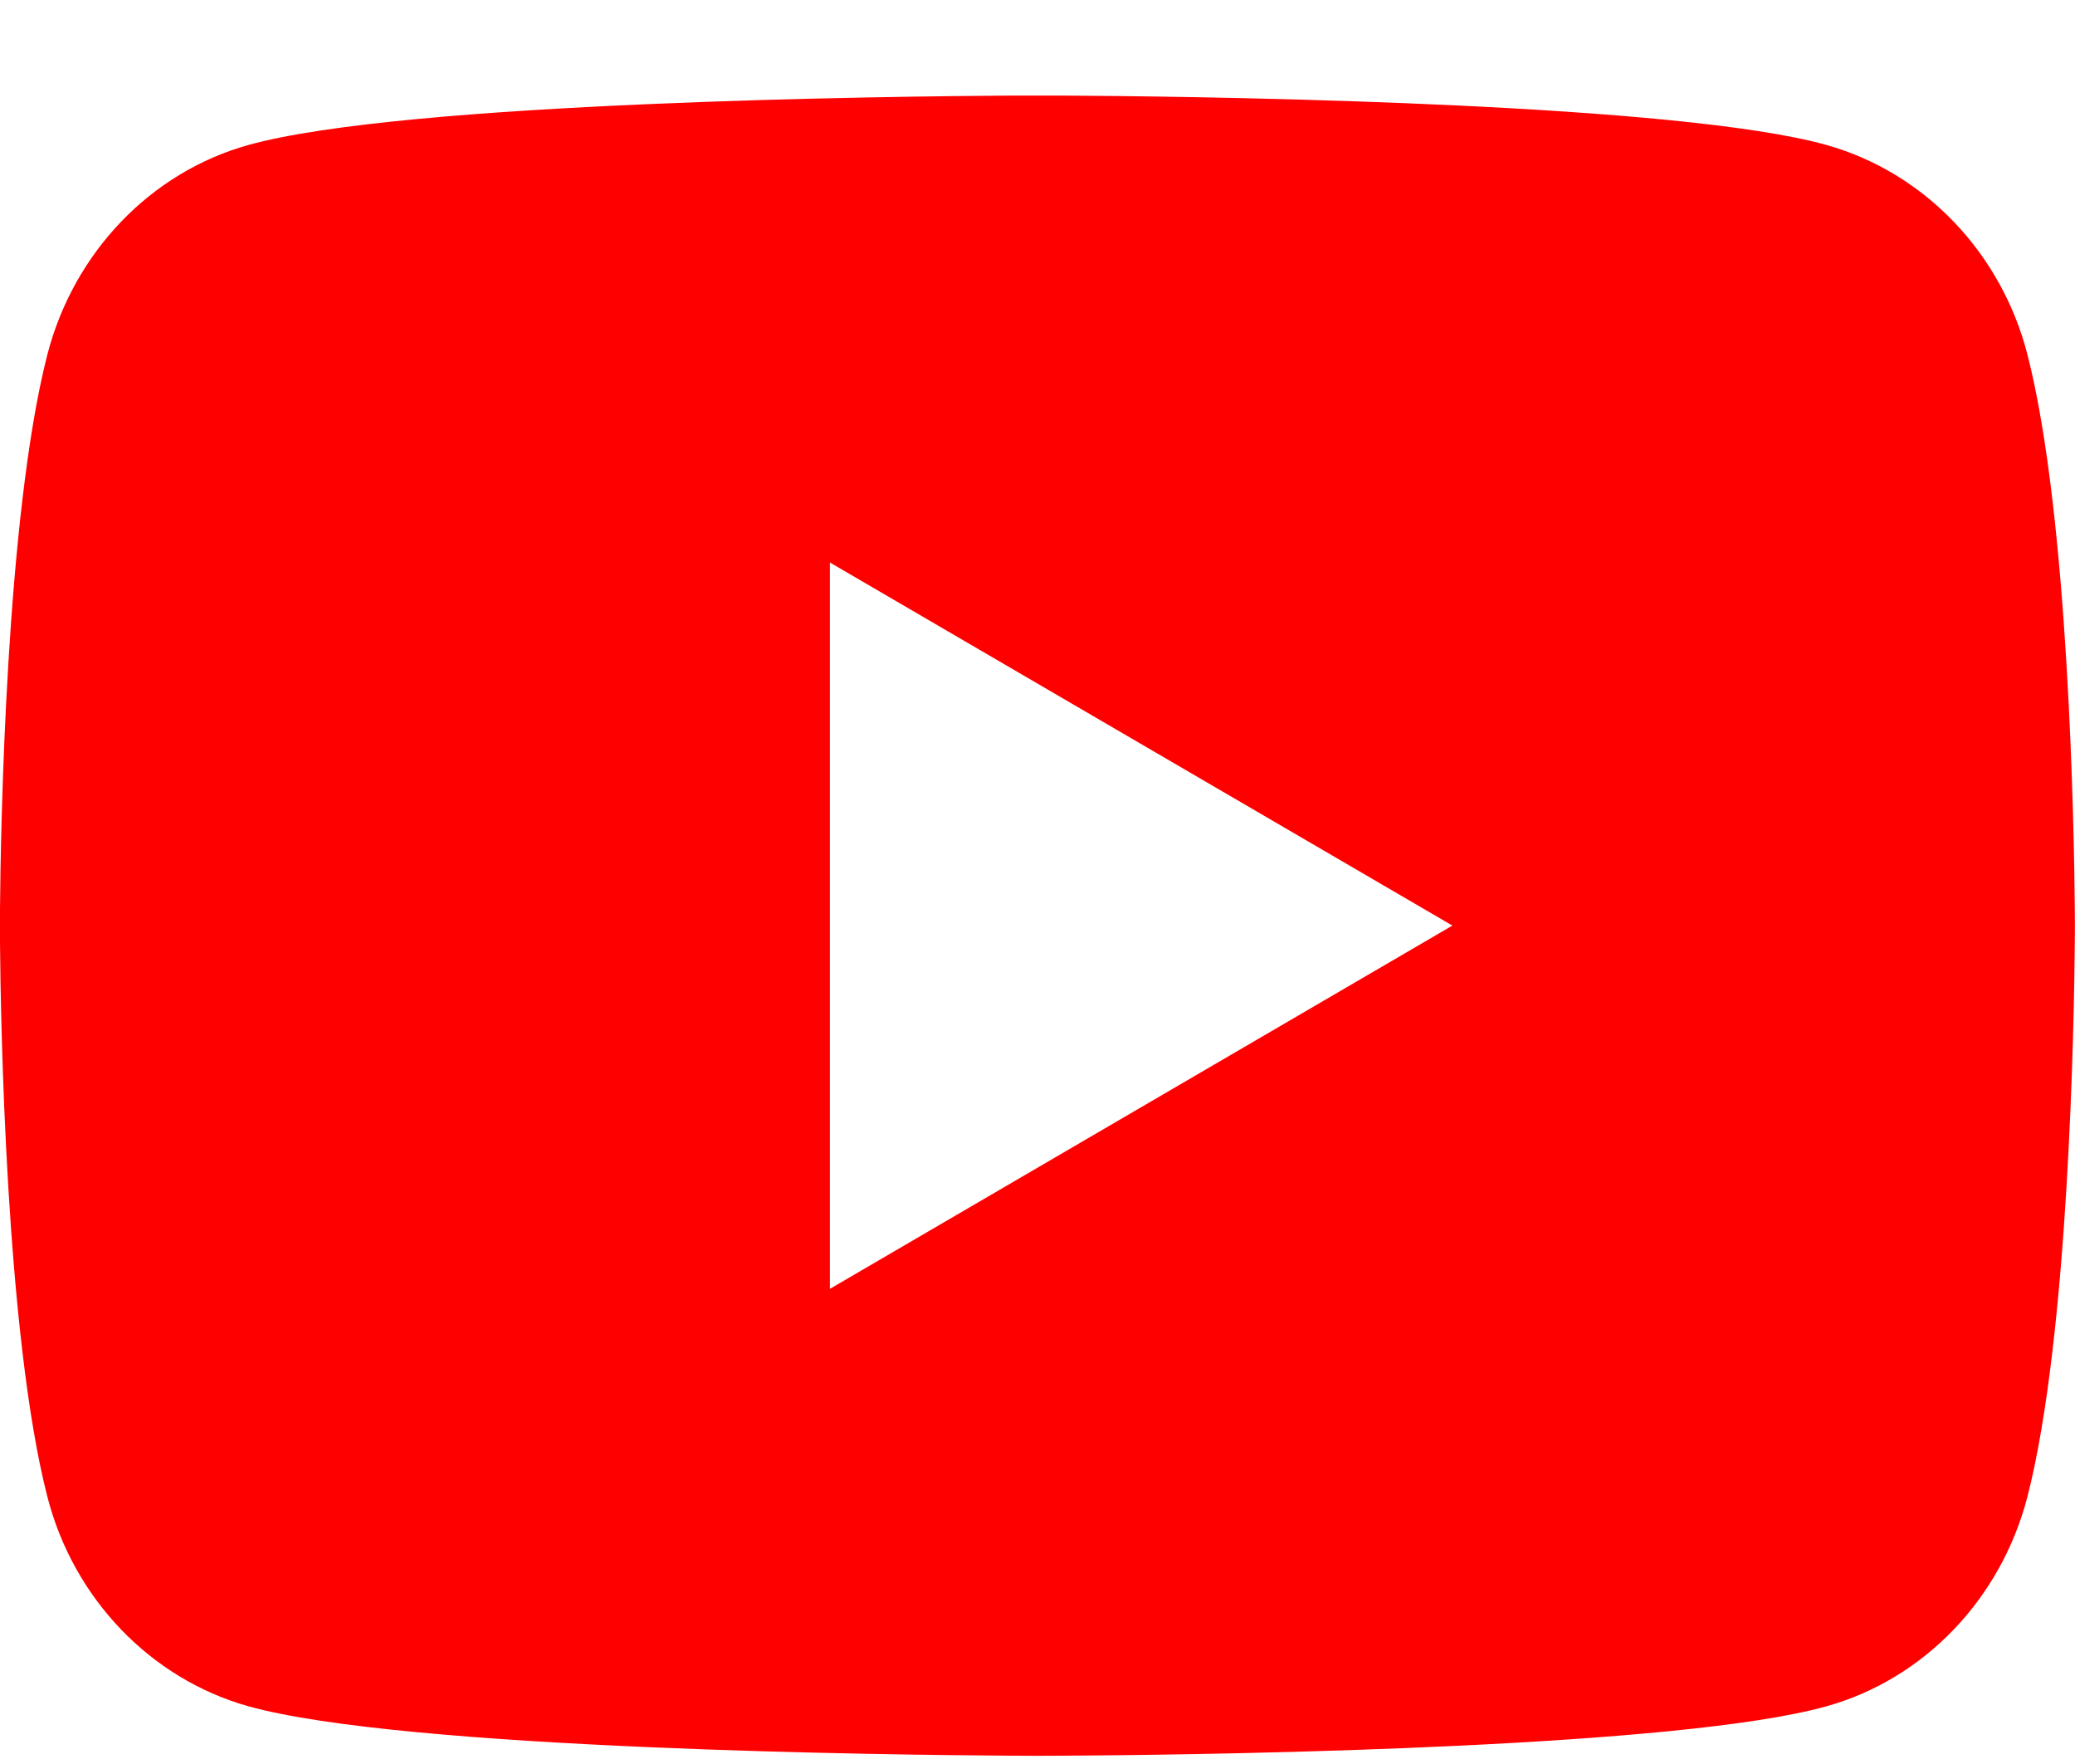 <svg width="20" height="17" viewBox="0 0 20 17" fill="none" xmlns="http://www.w3.org/2000/svg">
<path d="M10.244 0.921C10.778 0.924 12.114 0.937 13.534 0.994L14.037 1.016C15.467 1.084 16.895 1.199 17.604 1.397C18.549 1.662 19.291 2.437 19.542 3.419C19.942 4.978 19.992 8.021 19.998 8.757L19.999 8.91V8.92C19.999 8.92 19.999 8.924 19.999 8.931L19.998 9.084C19.992 9.82 19.942 12.863 19.542 14.422C19.288 15.408 18.545 16.182 17.604 16.444C16.895 16.642 15.467 16.757 14.037 16.825L13.534 16.847C12.114 16.904 10.778 16.917 10.244 16.92L10.009 16.921H9.999C9.999 16.921 9.996 16.921 9.989 16.921L9.755 16.92C8.624 16.913 3.898 16.862 2.395 16.444C1.45 16.179 0.707 15.404 0.456 14.422C0.056 12.863 0.006 9.82 0 9.084V8.757C0.006 8.021 0.056 4.978 0.456 3.419C0.71 2.433 1.453 1.659 2.395 1.397C3.898 0.979 8.624 0.928 9.755 0.921H10.244ZM7.999 5.421V12.421L13.999 8.92L7.999 5.421Z" fill="#FF0000"/>
</svg>
